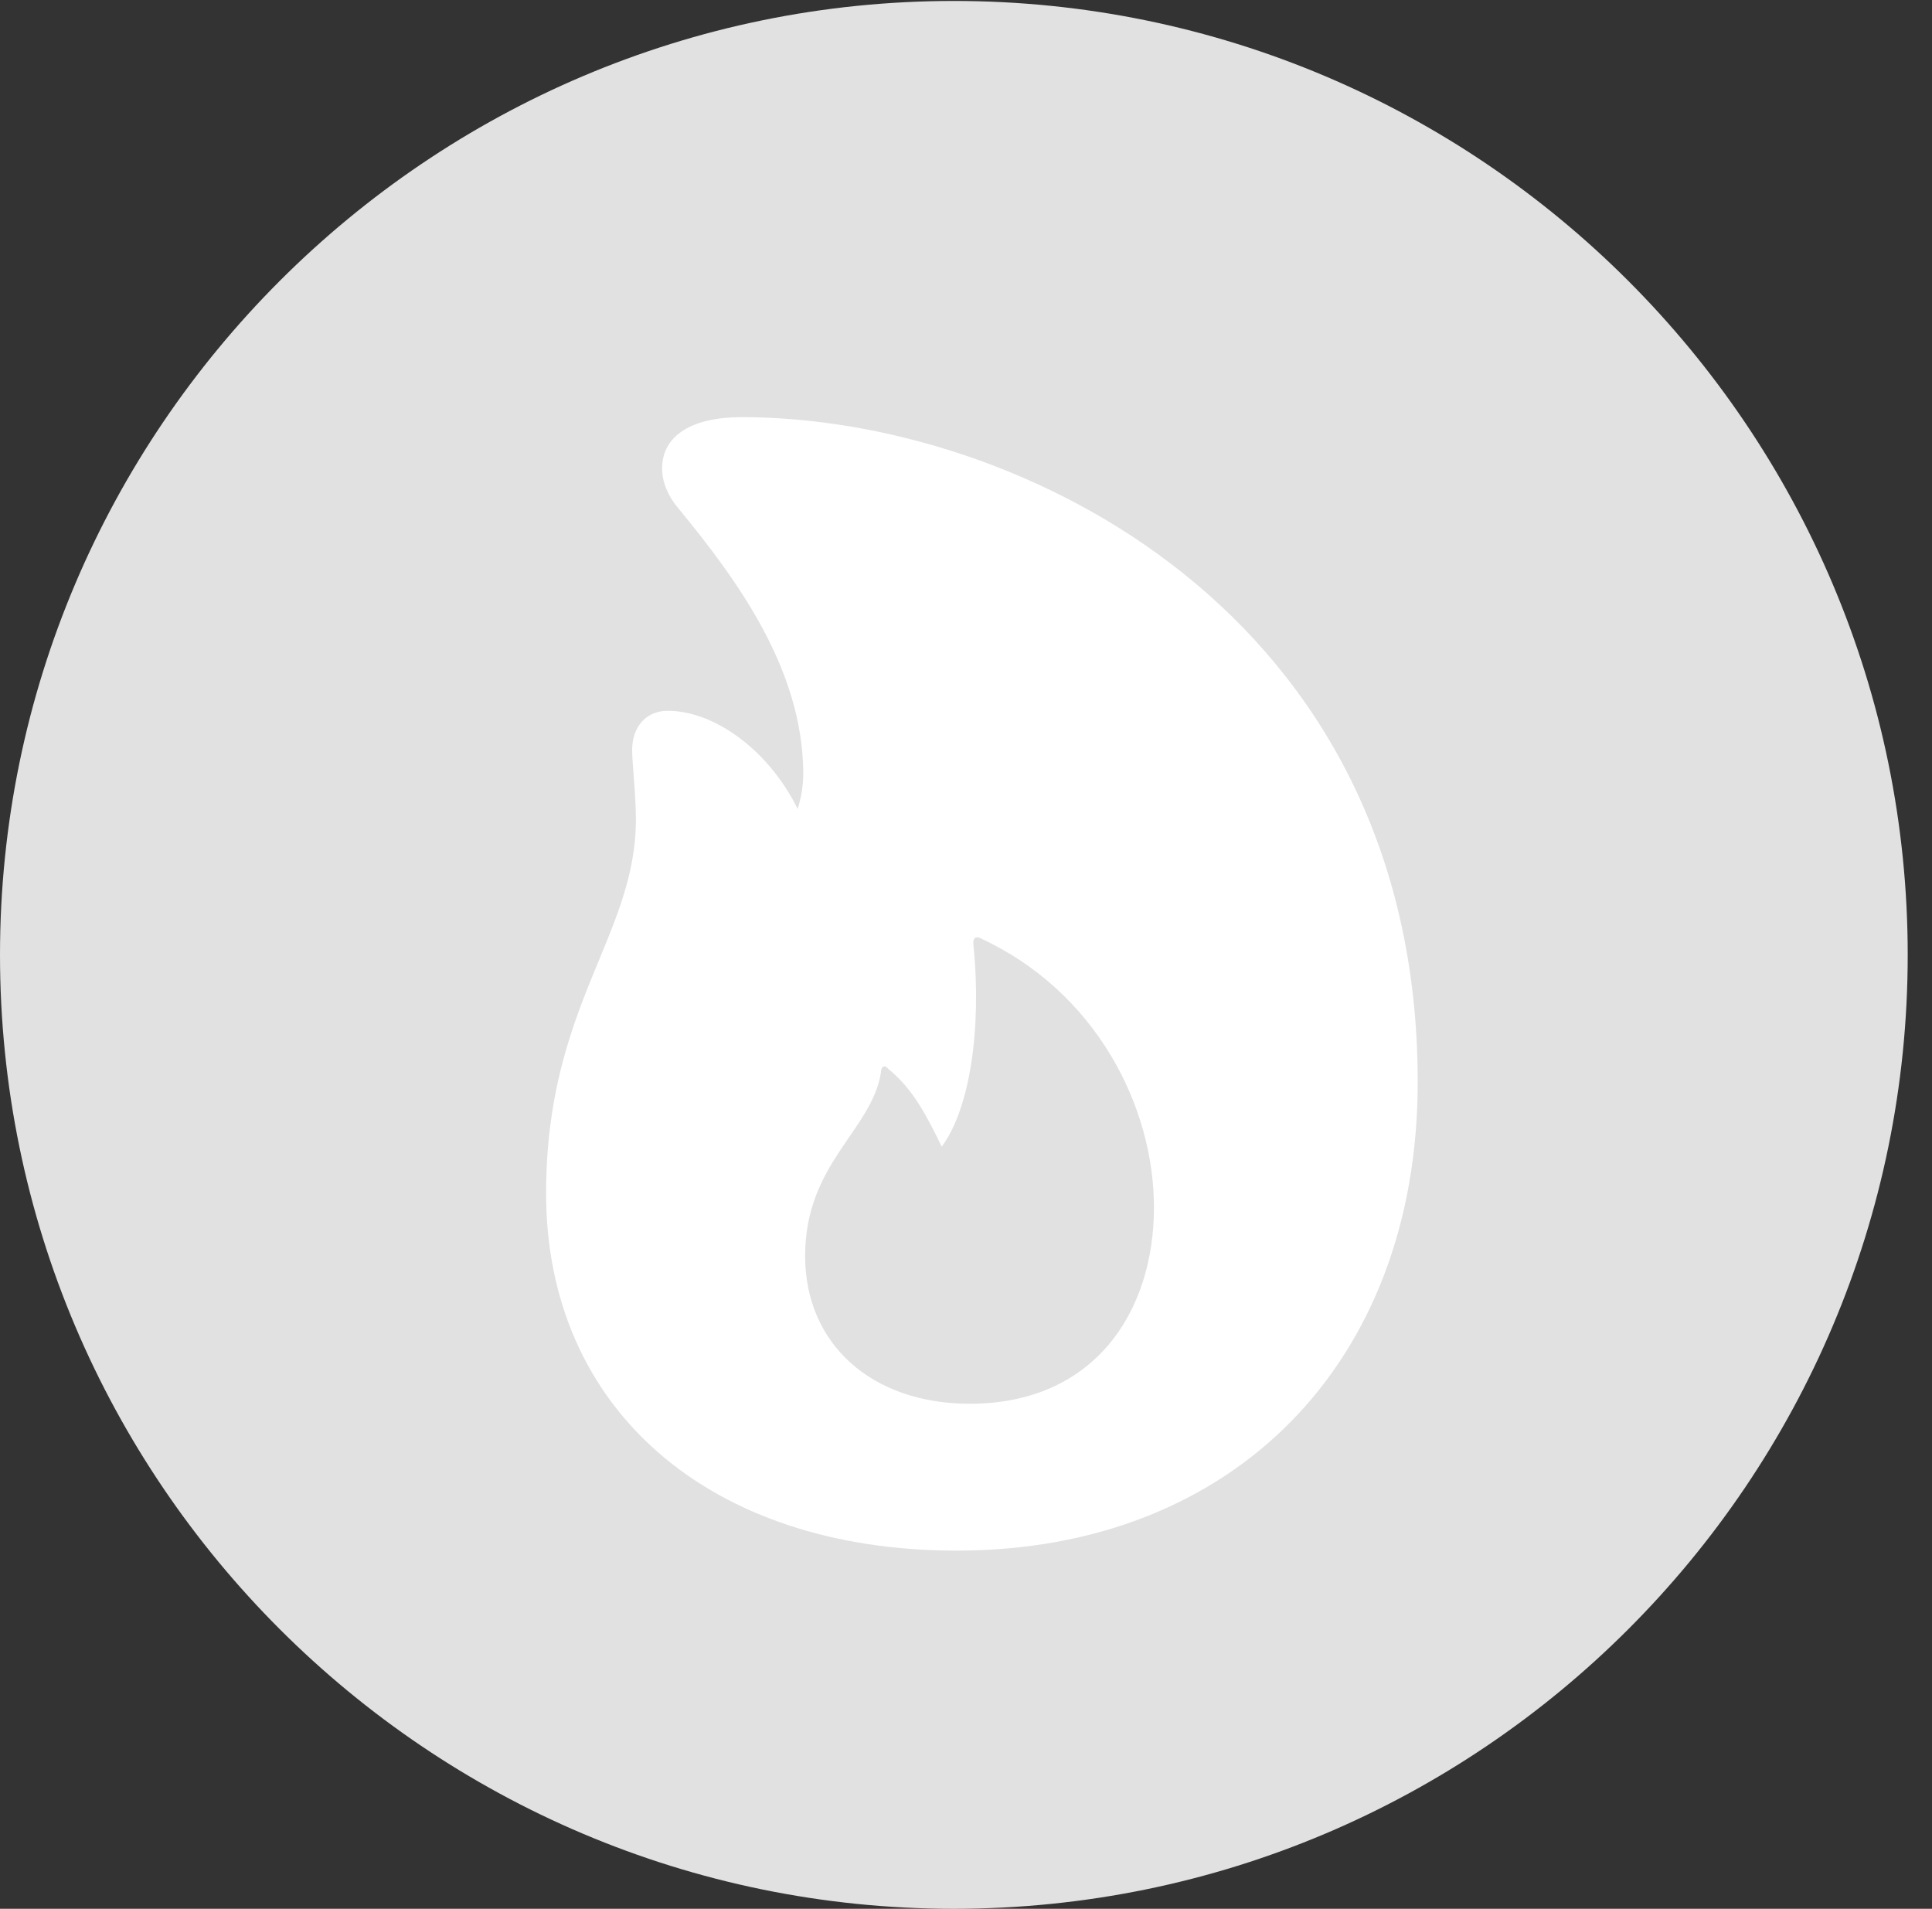 <?xml version="1.0" encoding="UTF-8"?>
<!--Generator: Apple Native CoreSVG 326-->
<!DOCTYPE svg
PUBLIC "-//W3C//DTD SVG 1.1//EN"
       "http://www.w3.org/Graphics/SVG/1.1/DTD/svg11.dtd">
<svg version="1.1" xmlns="http://www.w3.org/2000/svg" xmlns:xlink="http://www.w3.org/1999/xlink" viewBox="0 0 28.246 27.904">
 <rect x="0" y="0" width="28.246" height="27.904" fill="#333333" stroke="none"/>
 <g>
  <rect height="27.904" opacity="0" width="28.246" x="0" y="0"/>
  <path d="M13.945 27.904C21.643 27.904 27.891 21.656 27.891 13.959C27.891 6.275 21.643 0.014 13.945 0.014C6.262 0.014 0 6.275 0 13.959C0 21.656 6.262 27.904 13.945 27.904Z" fill="white" fill-opacity="0.85"/>
  <path d="M7.984 17.445C7.984 14.697 9.297 13.685 9.297 11.977C9.297 11.621 9.242 11.156 9.242 10.965C9.242 10.623 9.447 10.391 9.762 10.391C10.445 10.391 11.238 10.965 11.662 11.826C11.717 11.648 11.744 11.484 11.744 11.293C11.73 9.789 10.801 8.504 9.912 7.424C9.762 7.246 9.68 7.041 9.68 6.85C9.68 6.357 10.131 6.098 10.842 6.098C14.889 6.098 20.727 8.955 20.727 15.818C20.727 19.92 18.033 22.668 13.986 22.668C10.363 22.668 7.984 20.59 7.984 17.445ZM11.771 18.361C11.771 19.646 12.742 20.521 14.178 20.521C15.996 20.521 16.871 19.182 16.871 17.65C16.871 16.174 16.023 14.492 14.328 13.713C14.26 13.685 14.219 13.713 14.232 13.822C14.355 15.039 14.178 16.215 13.768 16.762C13.549 16.311 13.344 15.914 12.988 15.627C12.934 15.559 12.879 15.586 12.879 15.682C12.742 16.529 11.771 17.008 11.771 18.361Z" fill="white"/>
 </g>
</svg>
